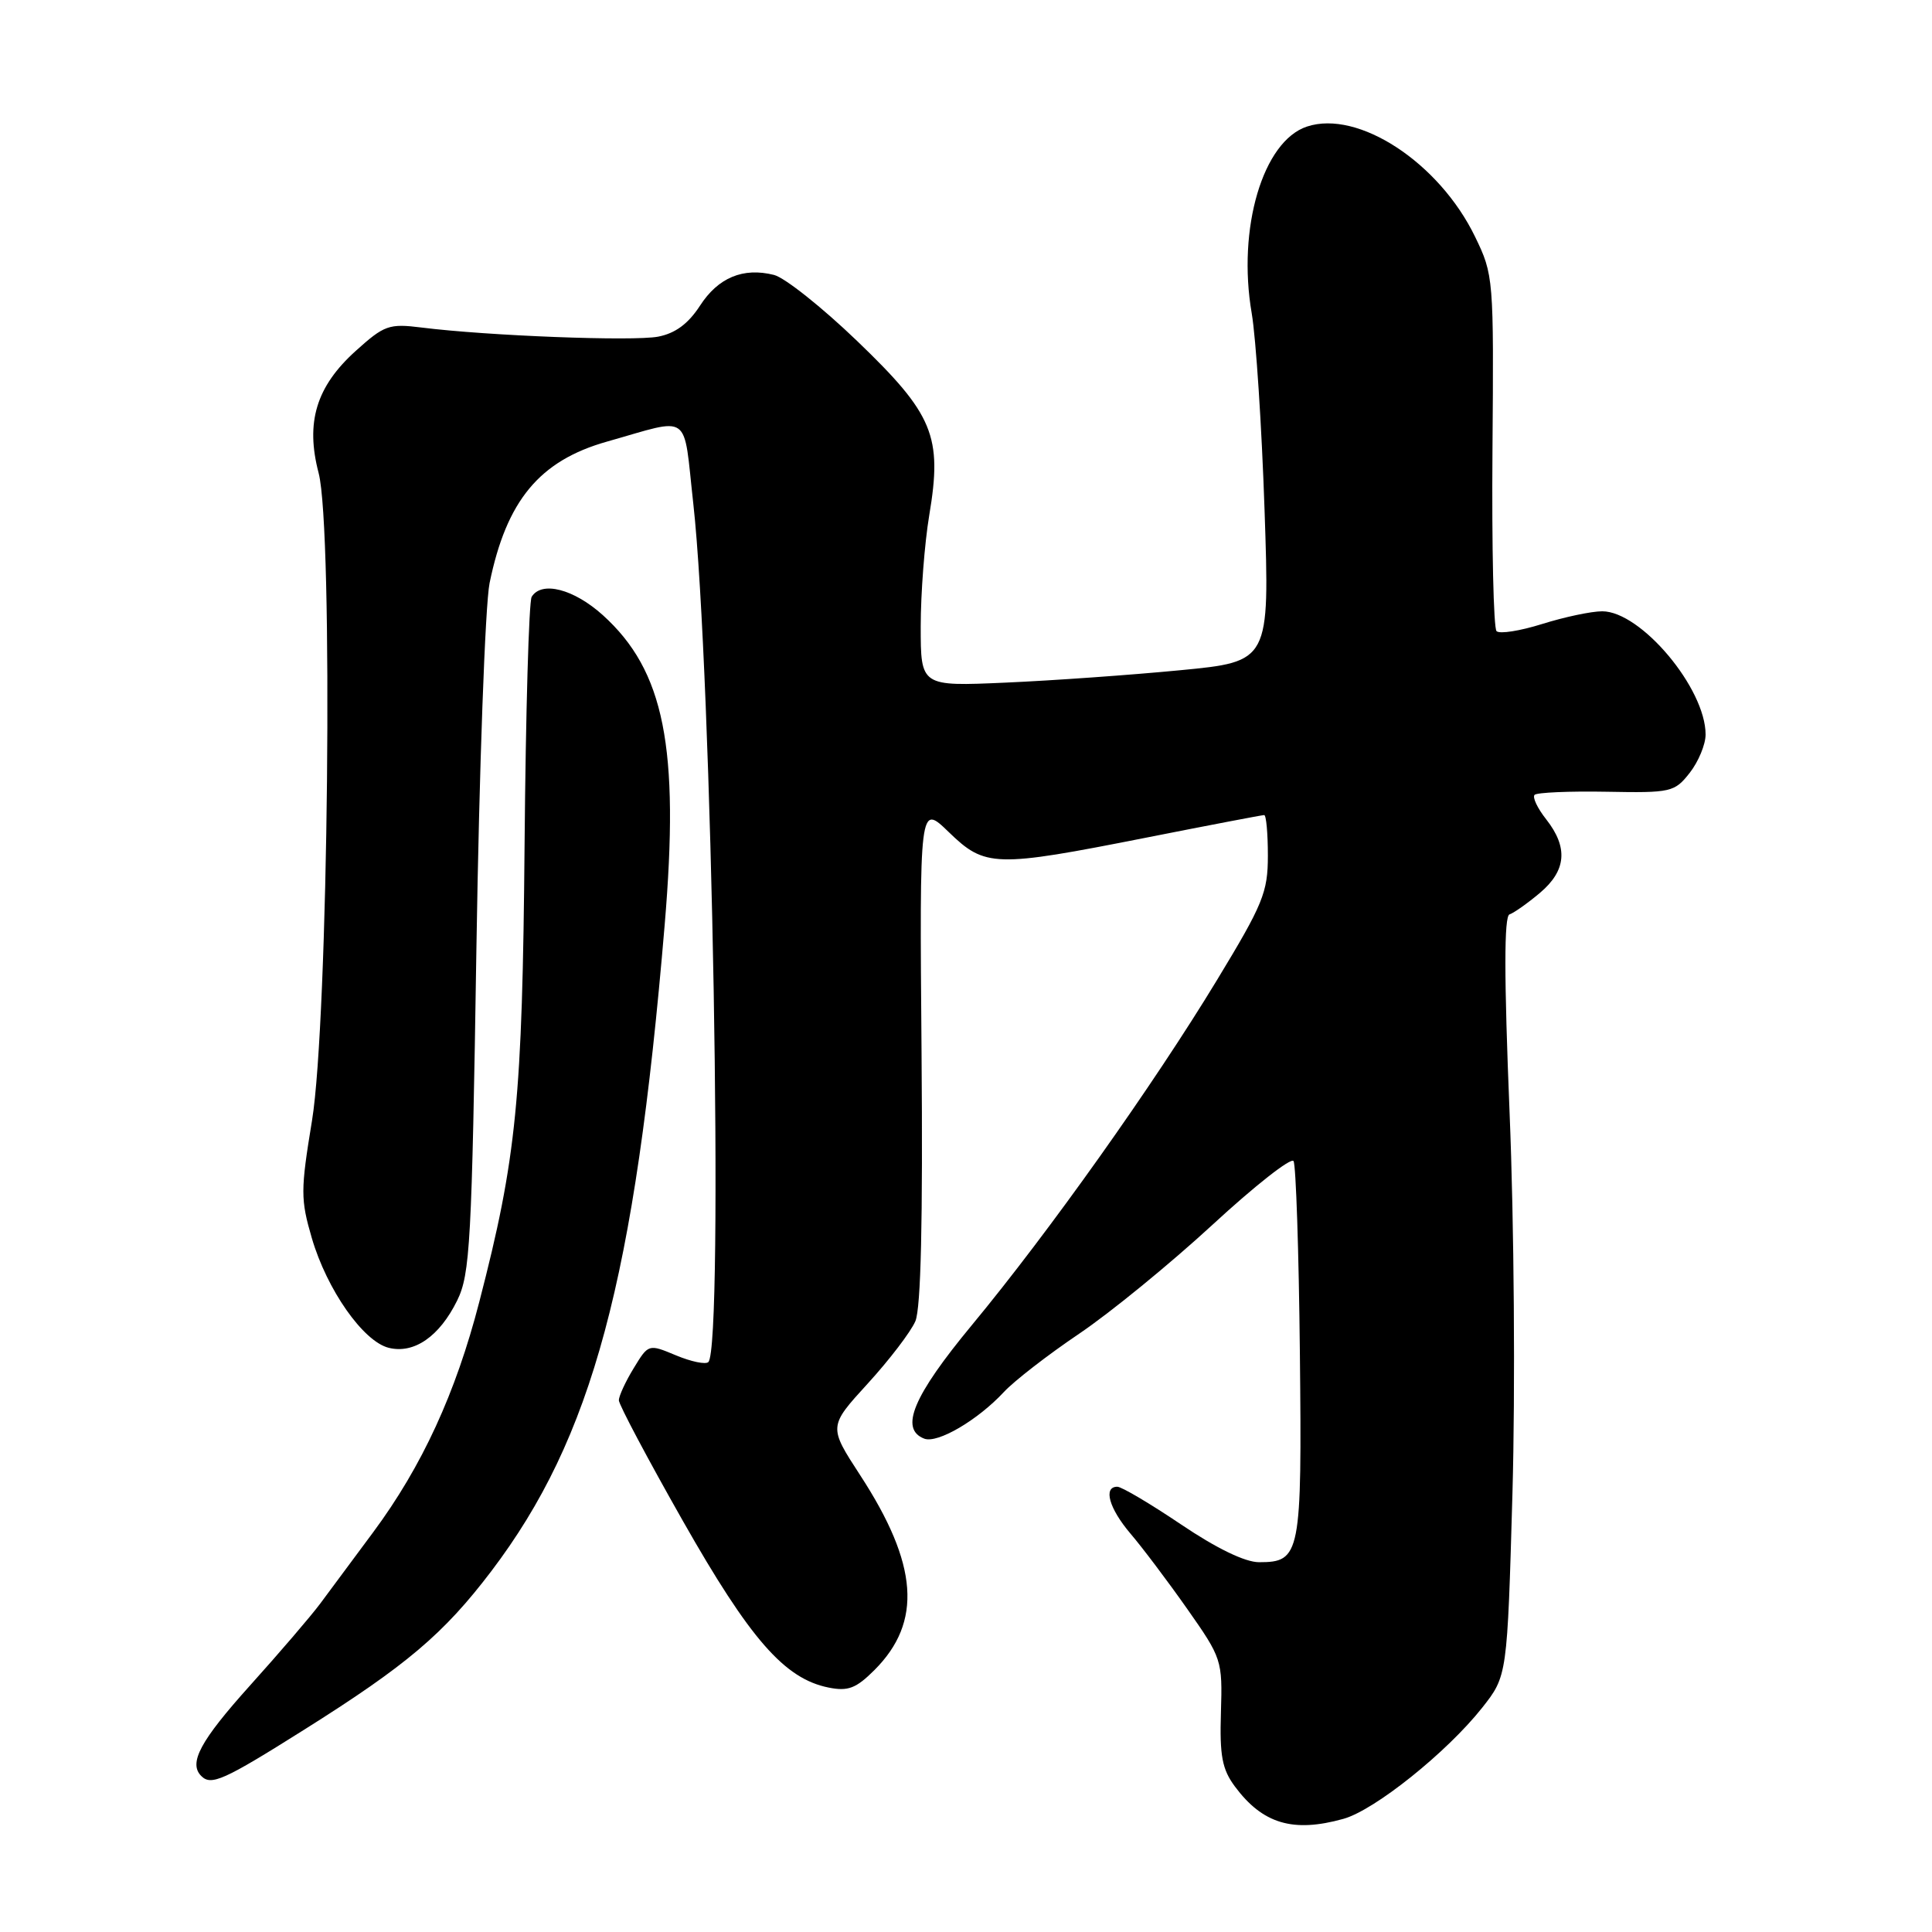 <?xml version="1.0" encoding="UTF-8" standalone="no"?>
<!DOCTYPE svg PUBLIC "-//W3C//DTD SVG 1.1//EN" "http://www.w3.org/Graphics/SVG/1.1/DTD/svg11.dtd" >
<svg xmlns="http://www.w3.org/2000/svg" xmlns:xlink="http://www.w3.org/1999/xlink" version="1.1" viewBox="0 0 256 256">
 <g >
 <path fill="currentColor"
d=" M 178.00 241.01 C 182.15 239.86 191.71 232.20 196.39 226.29 C 199.72 222.07 199.72 222.07 200.41 197.79 C 200.79 184.18 200.63 162.07 200.03 147.50 C 199.29 129.33 199.29 121.40 200.02 121.16 C 200.60 120.97 202.41 119.69 204.04 118.32 C 207.55 115.36 207.81 112.31 204.89 108.58 C 203.72 107.10 203.03 105.64 203.34 105.32 C 203.66 105.01 207.94 104.82 212.86 104.91 C 221.44 105.07 221.88 104.97 223.90 102.40 C 225.05 100.93 226.00 98.65 226.00 97.33 C 226.00 91.21 217.43 81.00 212.30 81.00 C 210.86 81.00 207.28 81.76 204.35 82.68 C 201.42 83.60 198.70 84.03 198.30 83.63 C 197.90 83.23 197.66 72.46 197.76 59.70 C 197.94 36.83 197.91 36.43 195.45 31.36 C 190.69 21.54 179.97 14.52 173.18 16.77 C 167.34 18.70 163.92 30.26 165.86 41.52 C 166.42 44.81 167.19 56.54 167.56 67.59 C 168.24 87.67 168.24 87.67 156.37 88.81 C 149.84 89.44 139.44 90.18 133.25 90.45 C 122.00 90.95 122.00 90.95 122.00 83.00 C 122.00 78.62 122.51 71.99 123.13 68.27 C 124.89 57.79 123.69 54.90 113.56 45.17 C 108.92 40.71 103.97 36.78 102.56 36.43 C 98.47 35.40 95.16 36.78 92.75 40.51 C 91.19 42.91 89.48 44.17 87.20 44.61 C 83.89 45.24 64.60 44.50 55.86 43.40 C 51.54 42.86 50.92 43.08 47.11 46.52 C 41.90 51.23 40.46 55.97 42.22 62.68 C 44.18 70.15 43.51 135.27 41.34 148.50 C 39.82 157.74 39.82 158.92 41.32 164.06 C 43.32 170.89 48.12 177.74 51.50 178.59 C 54.86 179.43 58.23 177.10 60.58 172.32 C 62.29 168.83 62.52 164.74 63.13 125.50 C 63.50 101.85 64.29 80.15 64.87 77.27 C 67.11 66.33 71.48 61.05 80.41 58.52 C 91.75 55.32 90.49 54.42 91.86 66.68 C 94.35 89.01 95.92 178.42 93.86 180.48 C 93.51 180.83 91.58 180.43 89.57 179.59 C 85.93 178.07 85.93 178.07 83.97 181.29 C 82.89 183.05 82.01 184.97 82.00 185.54 C 82.00 186.11 85.82 193.31 90.49 201.54 C 99.40 217.23 103.96 222.44 109.79 223.61 C 112.38 224.13 113.43 223.72 115.87 221.29 C 122.24 214.91 121.68 207.29 113.97 195.46 C 109.78 189.02 109.78 189.02 114.98 183.33 C 117.85 180.19 120.68 176.48 121.29 175.07 C 122.03 173.33 122.29 161.78 122.11 139.50 C 121.84 106.50 121.84 106.50 125.71 110.25 C 130.54 114.93 131.79 114.96 151.84 111.00 C 160.18 109.35 167.24 108.00 167.51 108.00 C 167.78 108.00 168.00 110.42 168.00 113.37 C 168.00 118.24 167.37 119.79 161.24 129.89 C 152.79 143.82 138.96 163.29 128.78 175.58 C 120.99 184.99 119.16 189.36 122.47 190.63 C 124.23 191.30 129.55 188.18 133.02 184.45 C 134.38 182.98 138.88 179.50 143.00 176.72 C 147.12 173.94 155.07 167.44 160.66 162.29 C 166.25 157.13 171.09 153.33 171.40 153.85 C 171.72 154.36 172.10 165.78 172.24 179.22 C 172.52 206.02 172.33 207.00 166.83 207.00 C 164.98 207.00 161.20 205.17 156.50 202.00 C 152.42 199.25 148.62 197.00 148.05 197.00 C 146.14 197.00 146.96 199.88 149.80 203.22 C 151.34 205.02 154.72 209.50 157.30 213.17 C 161.90 219.72 161.99 219.97 161.78 226.89 C 161.60 232.66 161.94 234.44 163.63 236.72 C 167.31 241.67 171.33 242.87 178.00 241.01 Z  M 40.23 229.24 C 53.88 220.66 58.79 216.50 65.10 208.19 C 78.51 190.50 84.12 169.61 88.07 122.58 C 90.06 99.01 88.03 88.88 79.88 81.51 C 76.03 78.04 71.77 76.94 70.45 79.08 C 70.08 79.68 69.66 94.42 69.51 111.83 C 69.22 145.65 68.45 153.41 63.51 172.50 C 60.39 184.59 55.91 194.31 49.47 203.00 C 46.82 206.57 43.65 210.85 42.42 212.50 C 41.19 214.15 36.99 219.05 33.09 223.38 C 26.54 230.67 24.95 233.62 26.67 235.33 C 27.98 236.65 29.65 235.90 40.23 229.24 Z "/>
</g>
</svg>